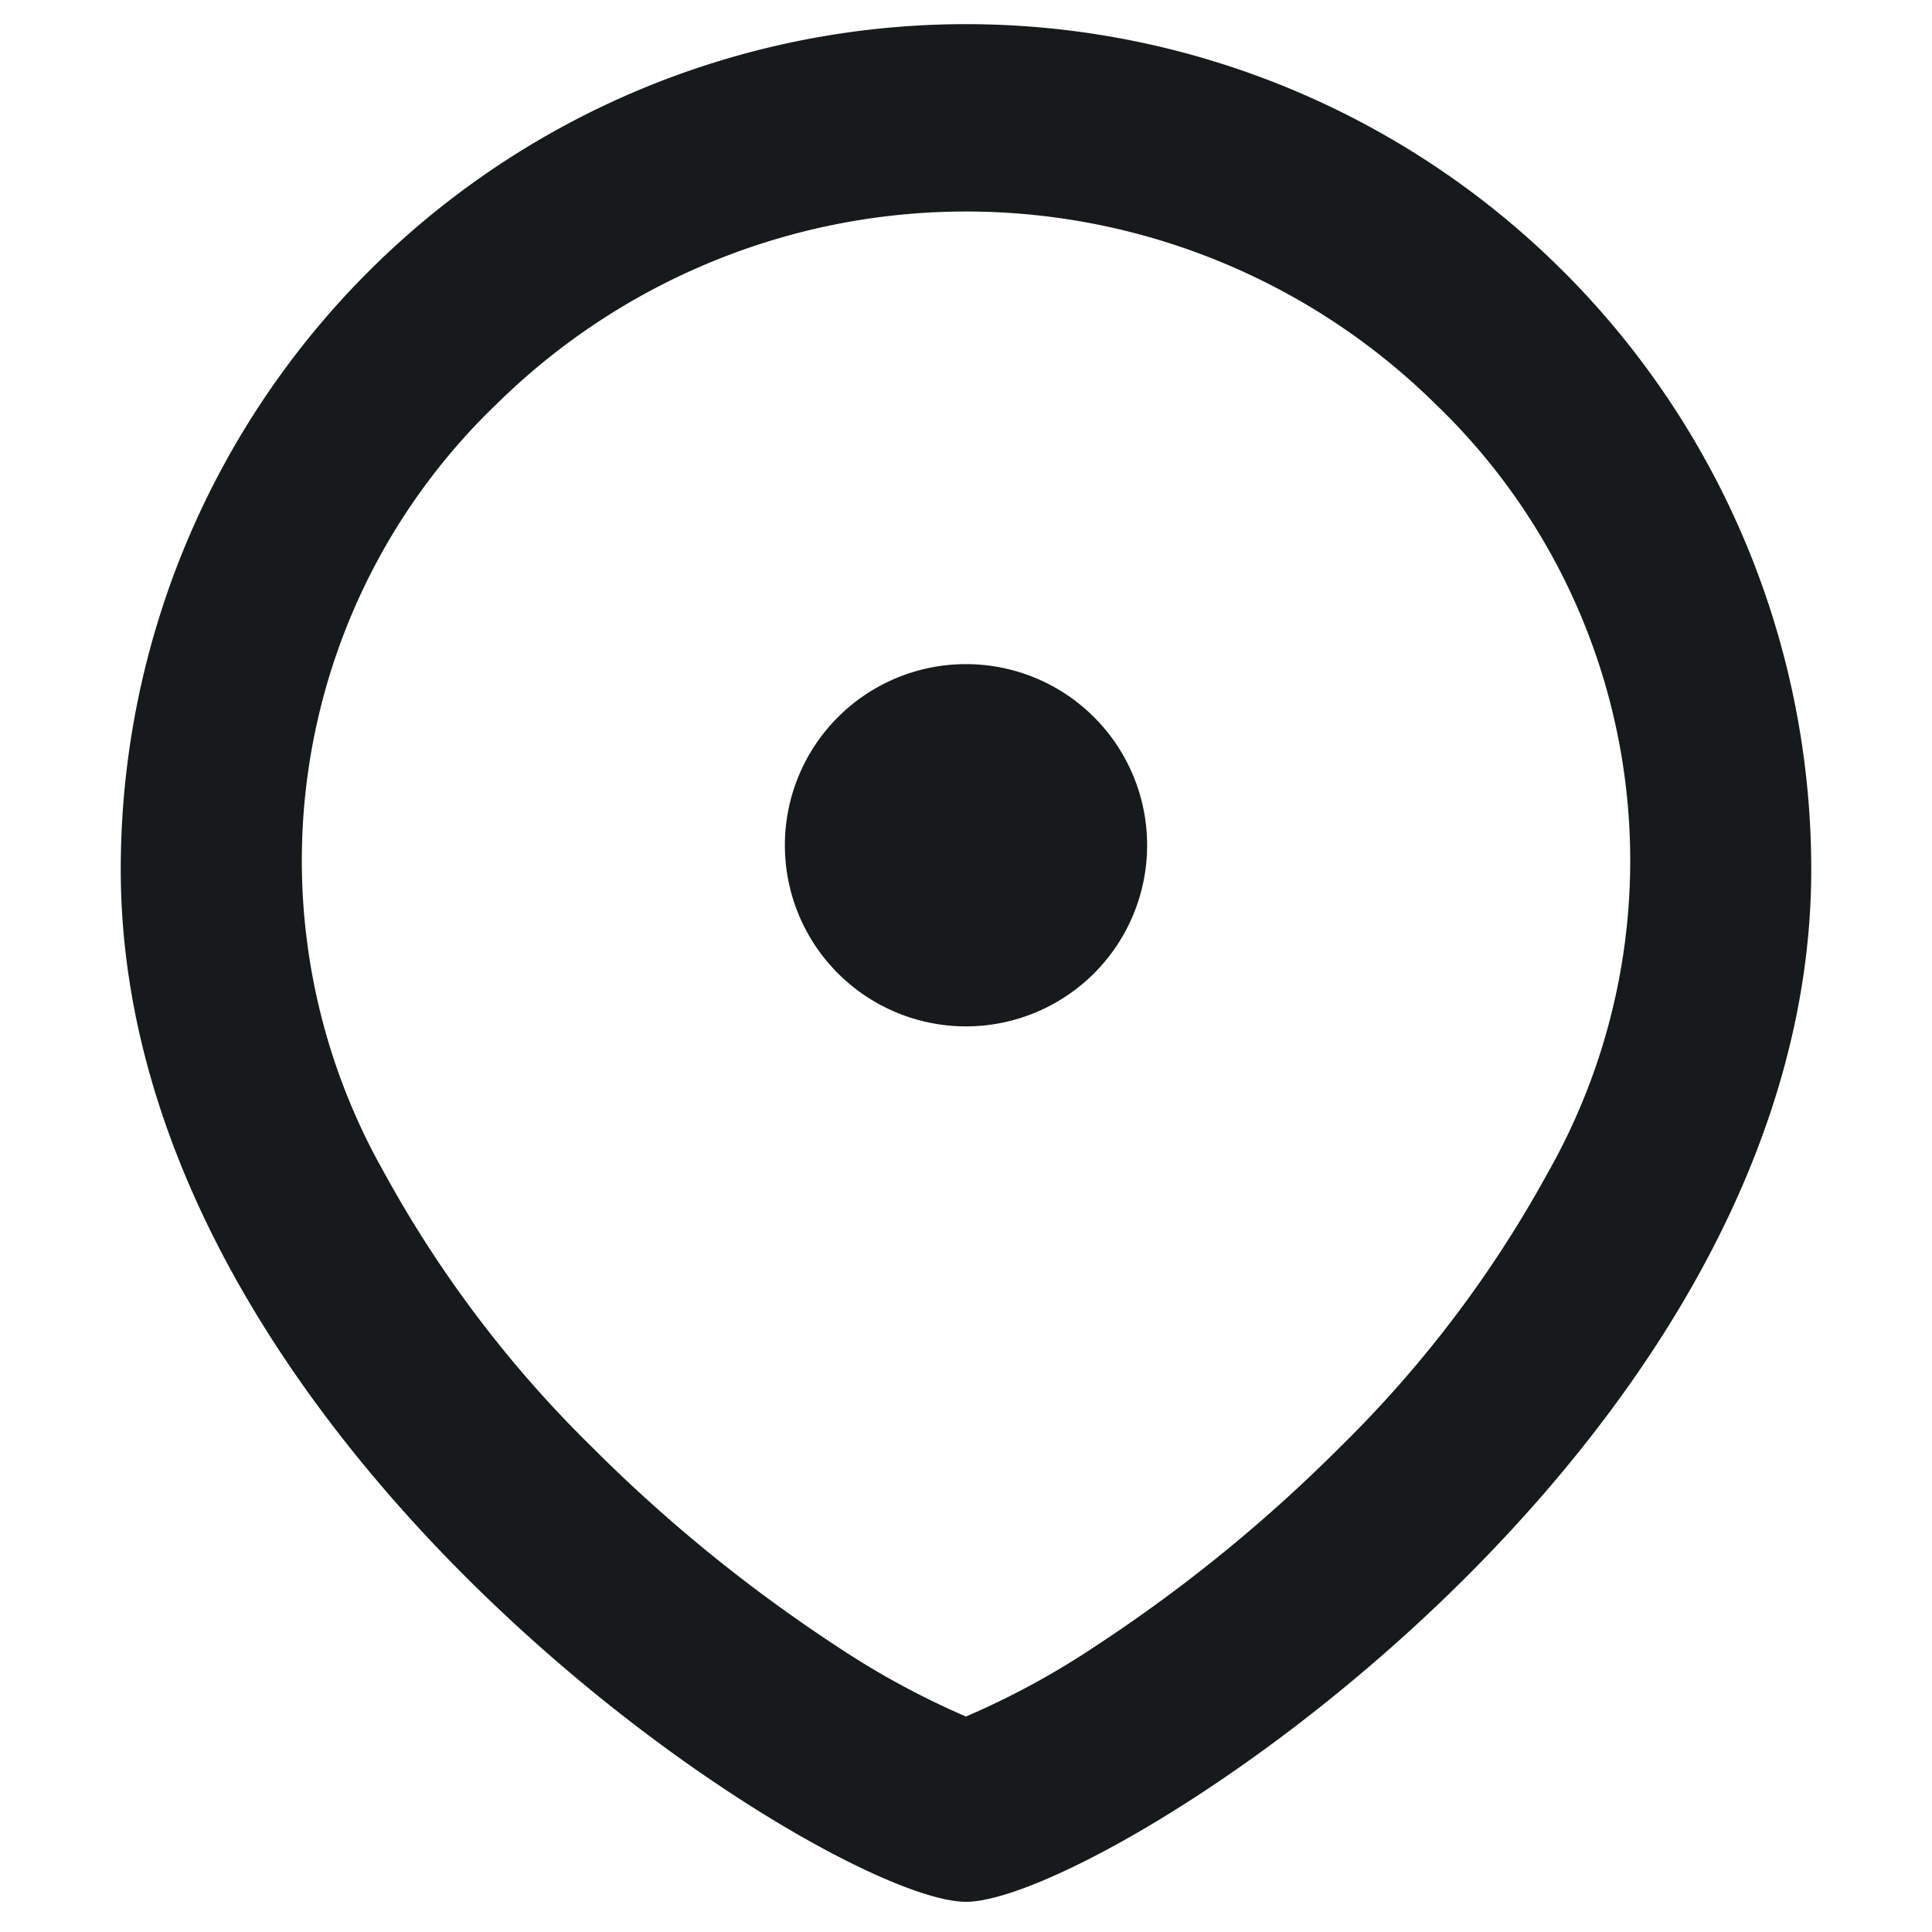 <svg xmlns="http://www.w3.org/2000/svg" width="32" height="32" viewBox="0 0 32 32">
    <path d="M18957 5653.9a14 14 0 0 1 28 0c0 9.6-11.748 17.1-14 17.1s-14-7.5-14-17.1zm6.217-7.7a10.476 10.476 0 0 0-1.857 12.717 19.391 19.391 0 0 0 3.449 4.555 25.383 25.383 0 0 0 4.045 3.292 13.533 13.533 0 0 0 2.145 1.167 13.26 13.26 0 0 0 2.148-1.167 25.383 25.383 0 0 0 4.045-3.292 19.391 19.391 0 0 0 3.449-4.555 10.476 10.476 0 0 0-1.857-12.717 11.073 11.073 0 0 0-15.566 0zm4.783 7.3a3 3 0 1 1 3 3 3 3 0 0 1-3-3z" transform="translate(-18955 -5639.5)" style="fill:#171a1a"/>
</svg>
